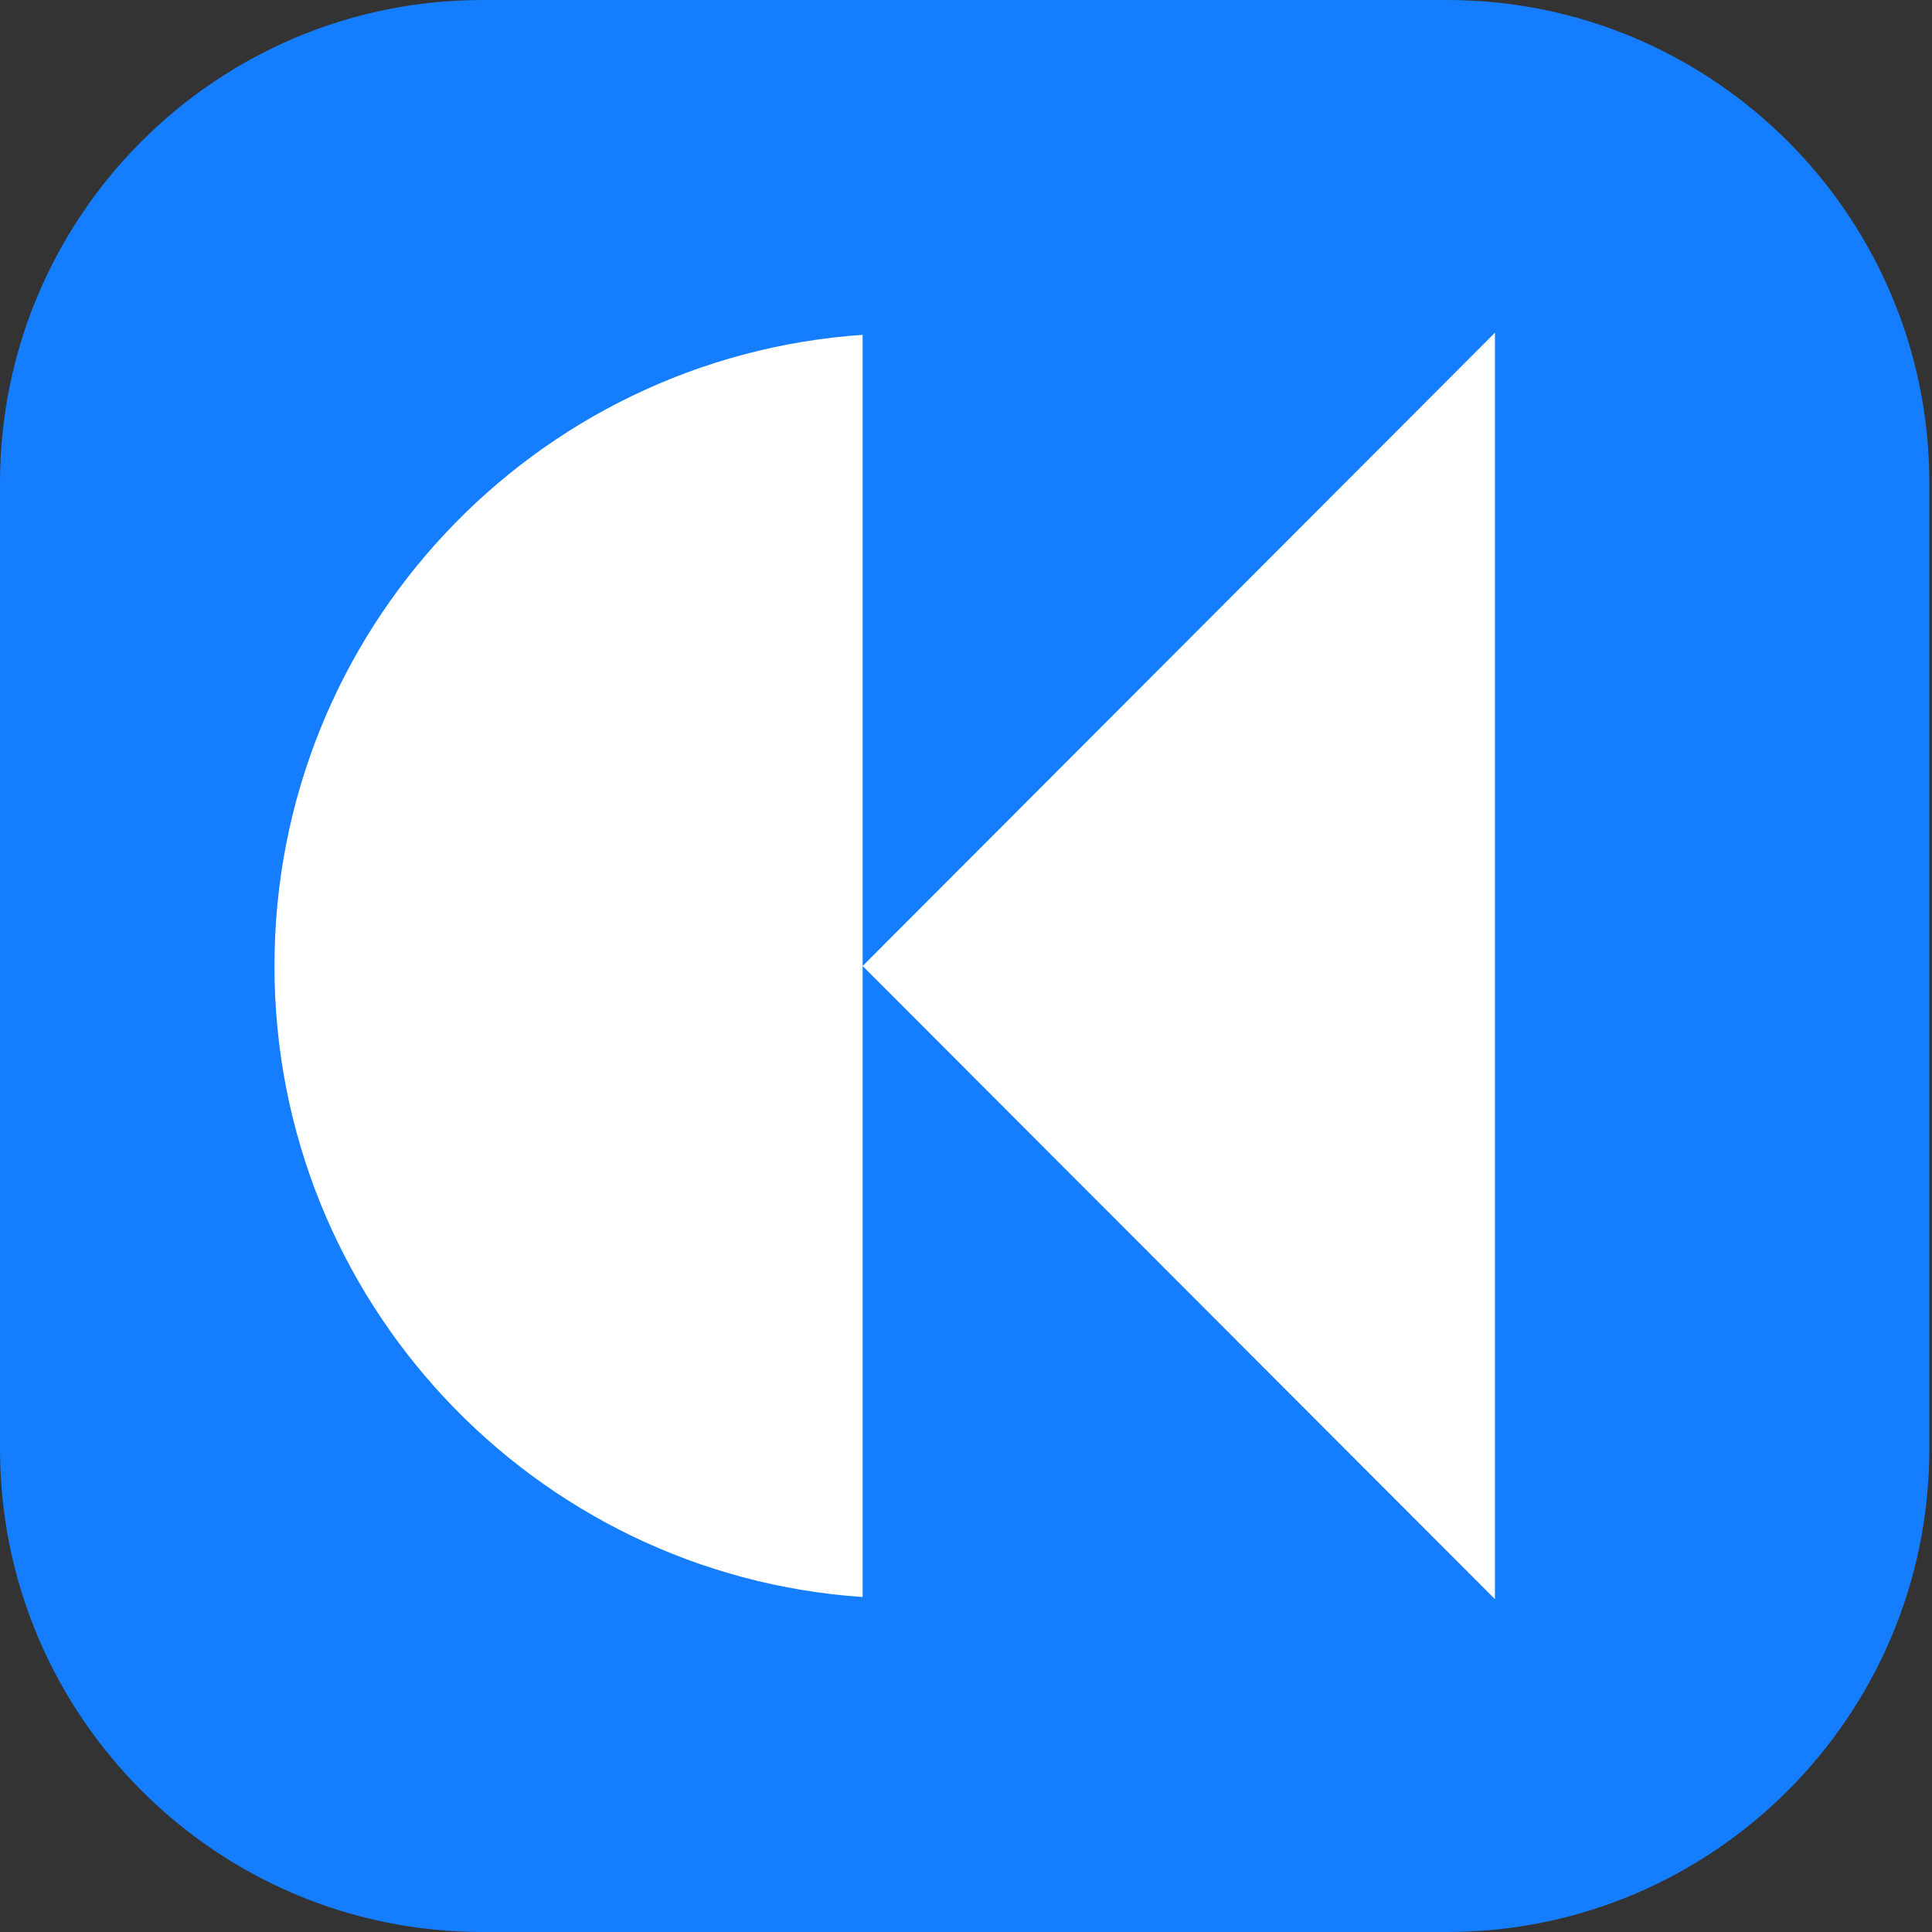 <svg width="32" height="32" viewBox="0 0 32 32" fill="none" xmlns="http://www.w3.org/2000/svg">
<rect x="0" y="0" width="32" height="32" fill="#333333" stroke="none"/>
<path fill-rule="evenodd" clip-rule="evenodd" d="M31.956 8C31.956 3.584 28.376 0 23.967 0H7.989C3.58 0 0 3.584 0 8V24C0 28.414 3.58 32 7.989 32H23.967C28.376 32 31.956 28.414 31.956 24V8Z" fill="#157DFF"/>
<path fill-rule="evenodd" clip-rule="evenodd" d="M14.288 16L24.761 5.511V26.487L14.288 16ZM14.288 5.546V26.452C8.845 26.082 4.546 21.544 4.546 16C4.546 10.456 8.845 5.919 14.288 5.546Z" fill="white"/>
</svg>
